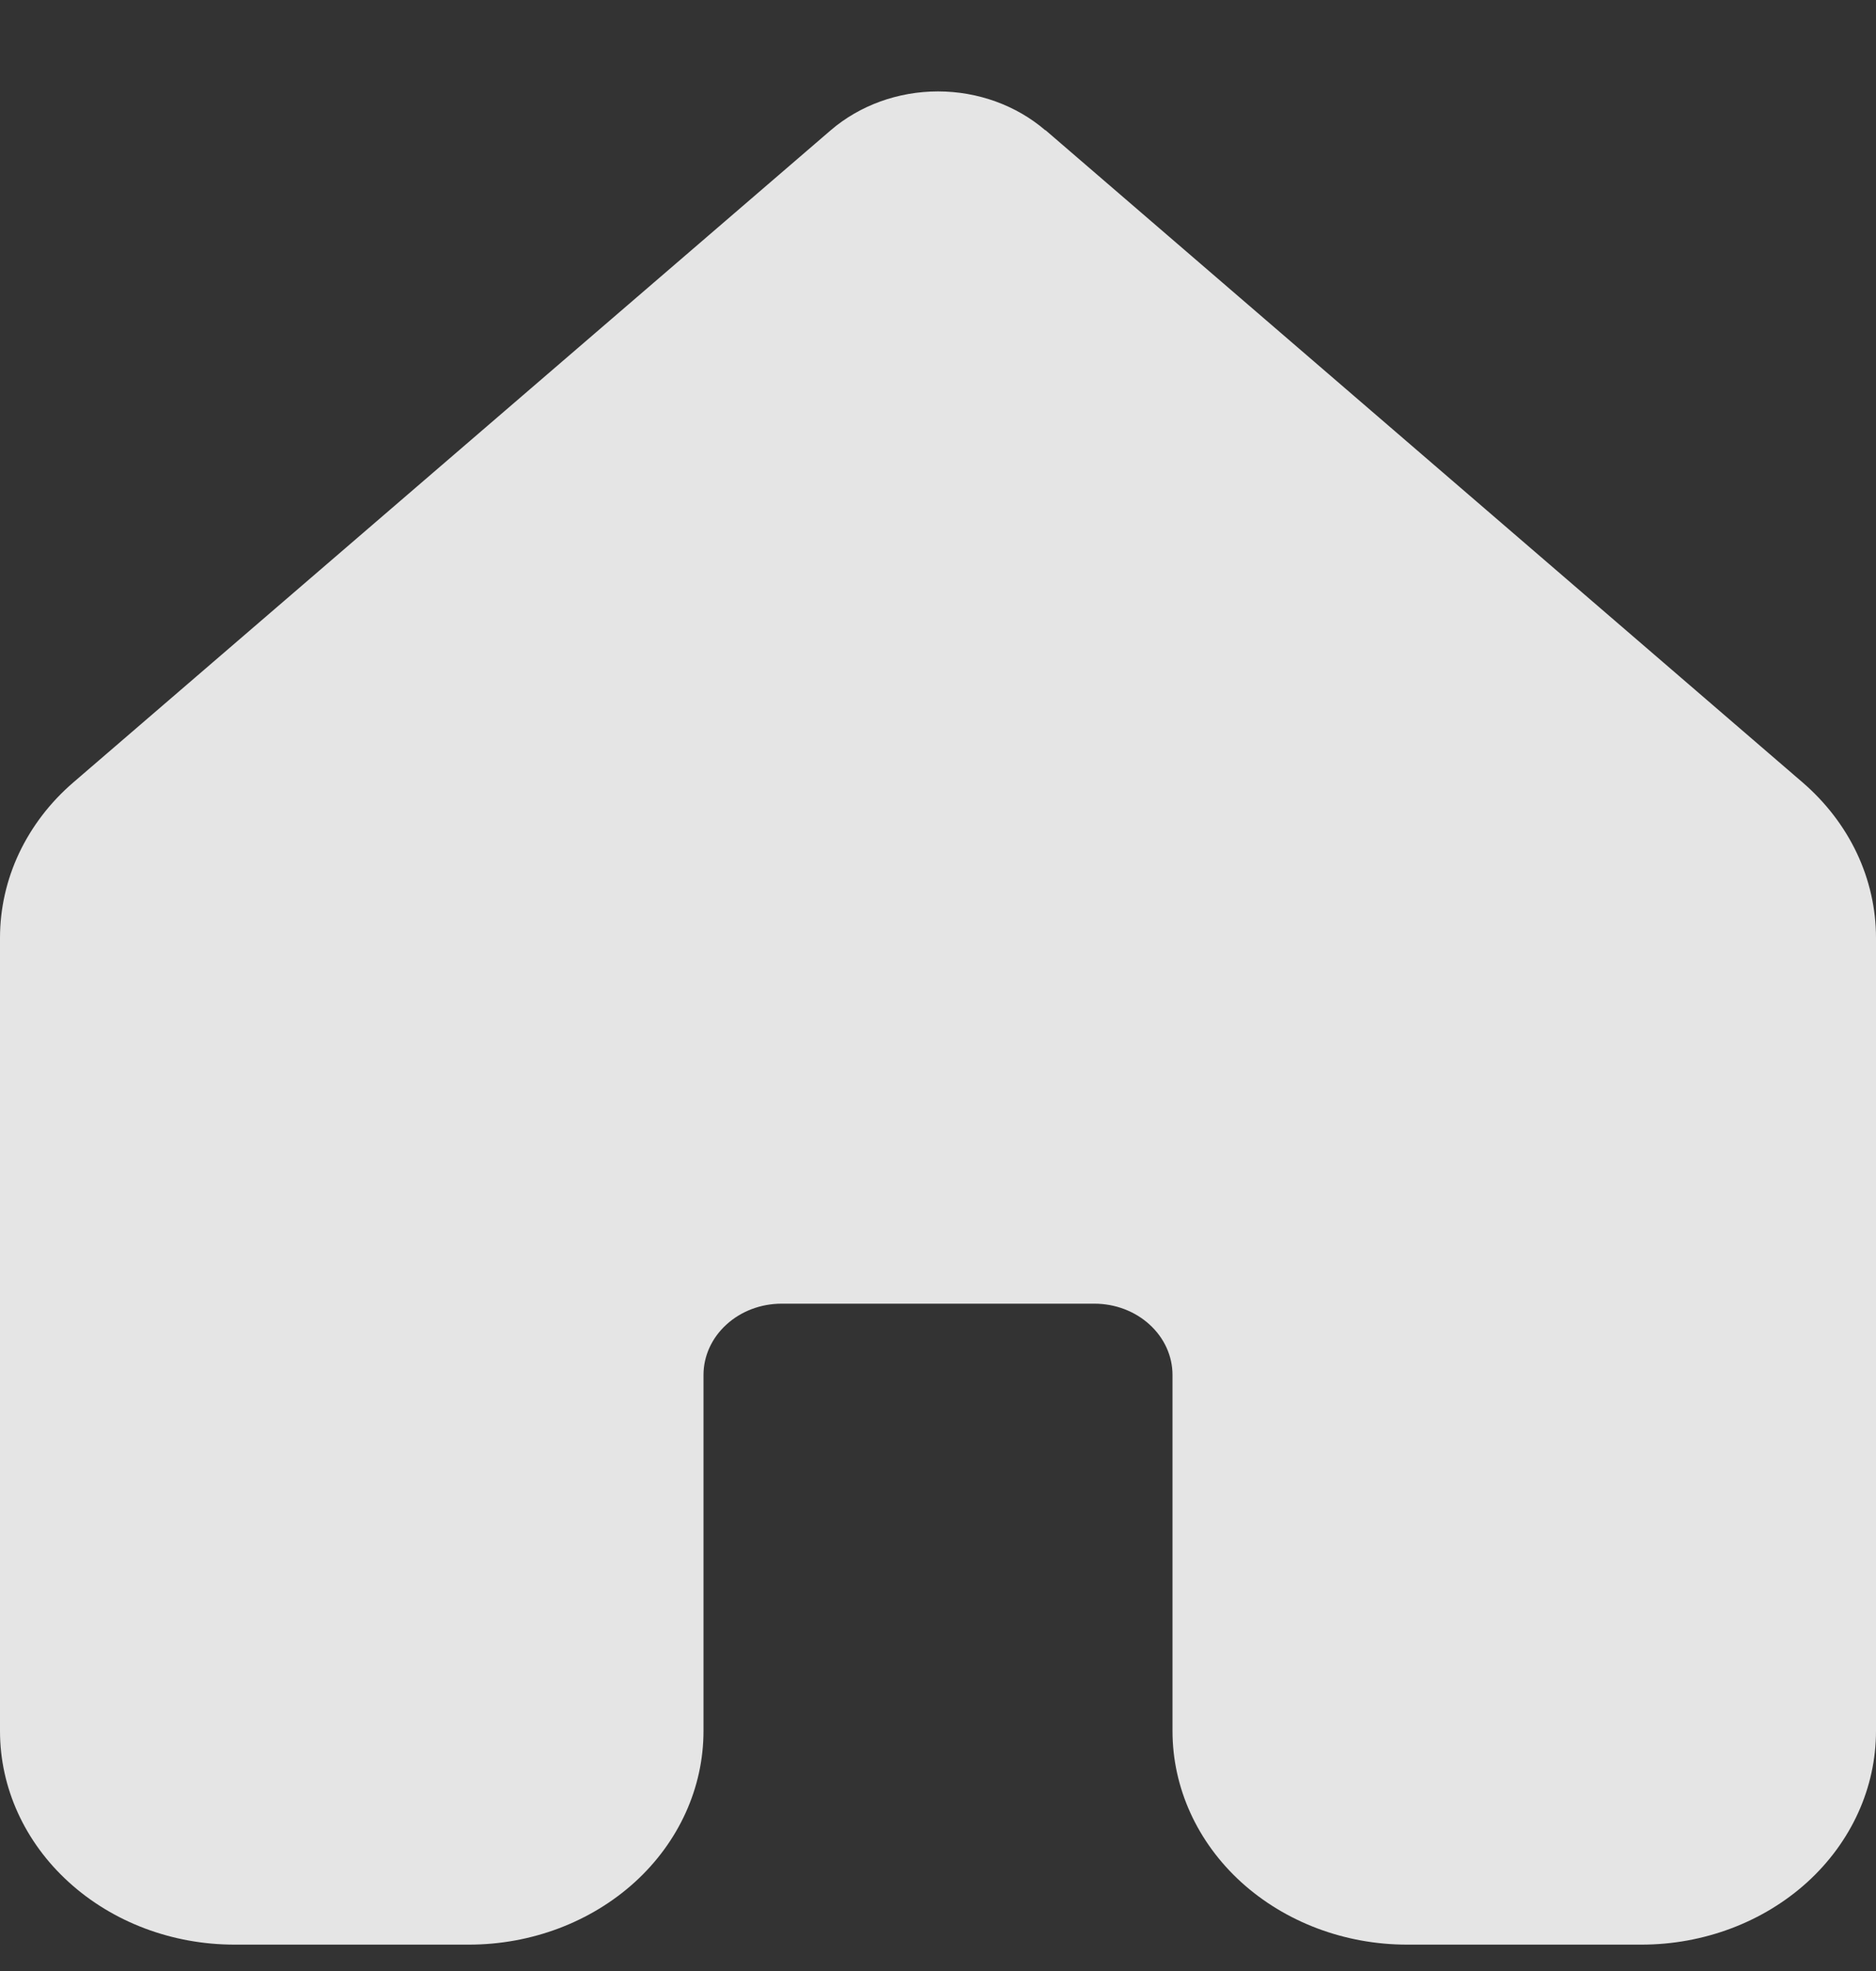 <svg width="20" height="21" viewBox="0 0 20 21" fill="none" xmlns="http://www.w3.org/2000/svg">
<rect x="0" y="0" width="20" height="21" fill="#333333" stroke="none"/>
<path d="M11.145 1.389C10.836 1.123 10.426 0.974 10 0.974C9.574 0.974 9.164 1.123 8.855 1.389L0.782 8.336C0.534 8.549 0.338 8.806 0.203 9.091C0.069 9.375 -0 9.682 1.22709e-06 9.992V18.445C0 19.048 0.264 19.627 0.733 20.053C1.202 20.48 1.837 20.719 2.5 20.719H5C5.663 20.719 6.299 20.479 6.768 20.053C7.237 19.626 7.5 19.047 7.5 18.443V14.649C7.5 14.448 7.588 14.255 7.744 14.113C7.9 13.97 8.112 13.89 8.333 13.89H11.667C11.888 13.89 12.1 13.97 12.256 14.113C12.412 14.255 12.5 14.448 12.5 14.649V18.443C12.5 19.047 12.763 19.626 13.232 20.053C13.701 20.479 14.337 20.719 15 20.719H17.5C18.163 20.719 18.799 20.479 19.268 20.053C19.737 19.626 20 19.047 20 18.443V9.991C20 9.681 19.93 9.374 19.796 9.09C19.661 8.805 19.464 8.549 19.217 8.336L11.145 1.386V1.389Z" fill="white" fill-opacity="0.87"/>
</svg>
